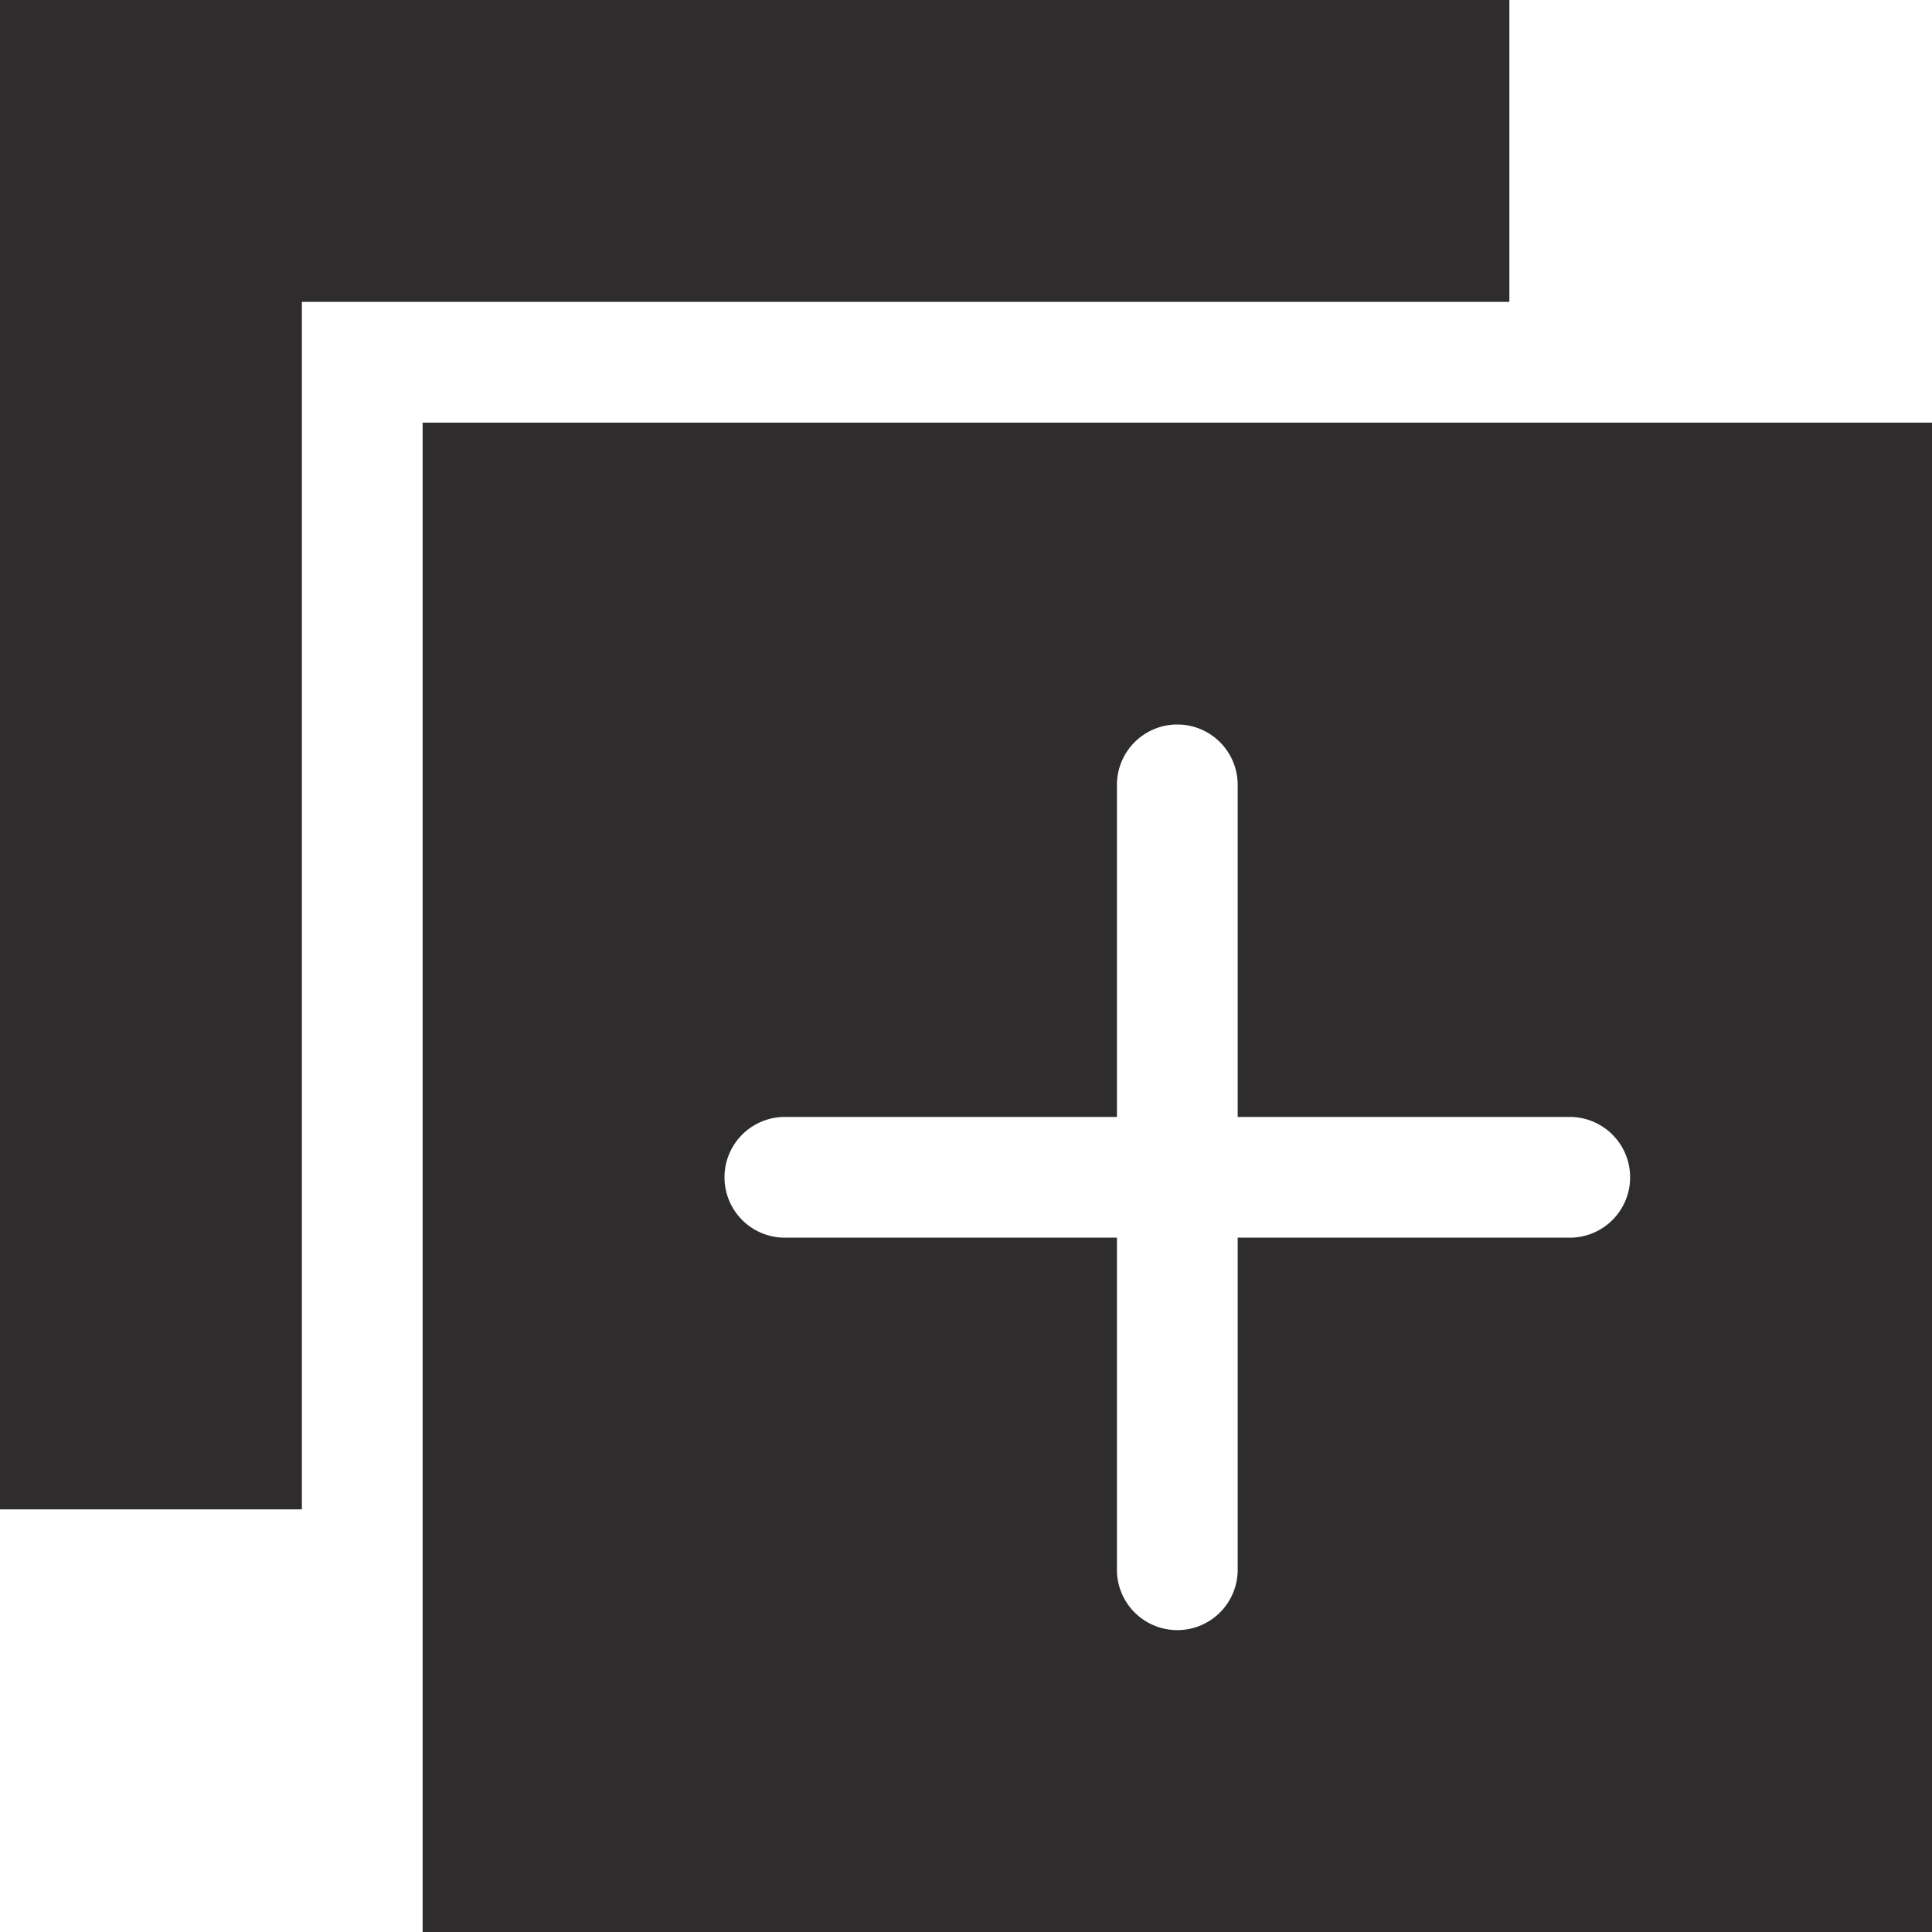 <svg viewBox="0 0 64 64" xmlns="http://www.w3.org/2000/svg"><g fill="#2e2c2d"><path d="m50 0h-50v50h10v-40h40z"/><path d="m14 14v50h50v-50zm38 27h-11v11a2 2 0 1 1 -4 0v-11h-11a2 2 0 0 1 0-4h11v-11a2 2 0 1 1 4 0v11h11a2 2 0 0 1 0 4z"/></g></svg>